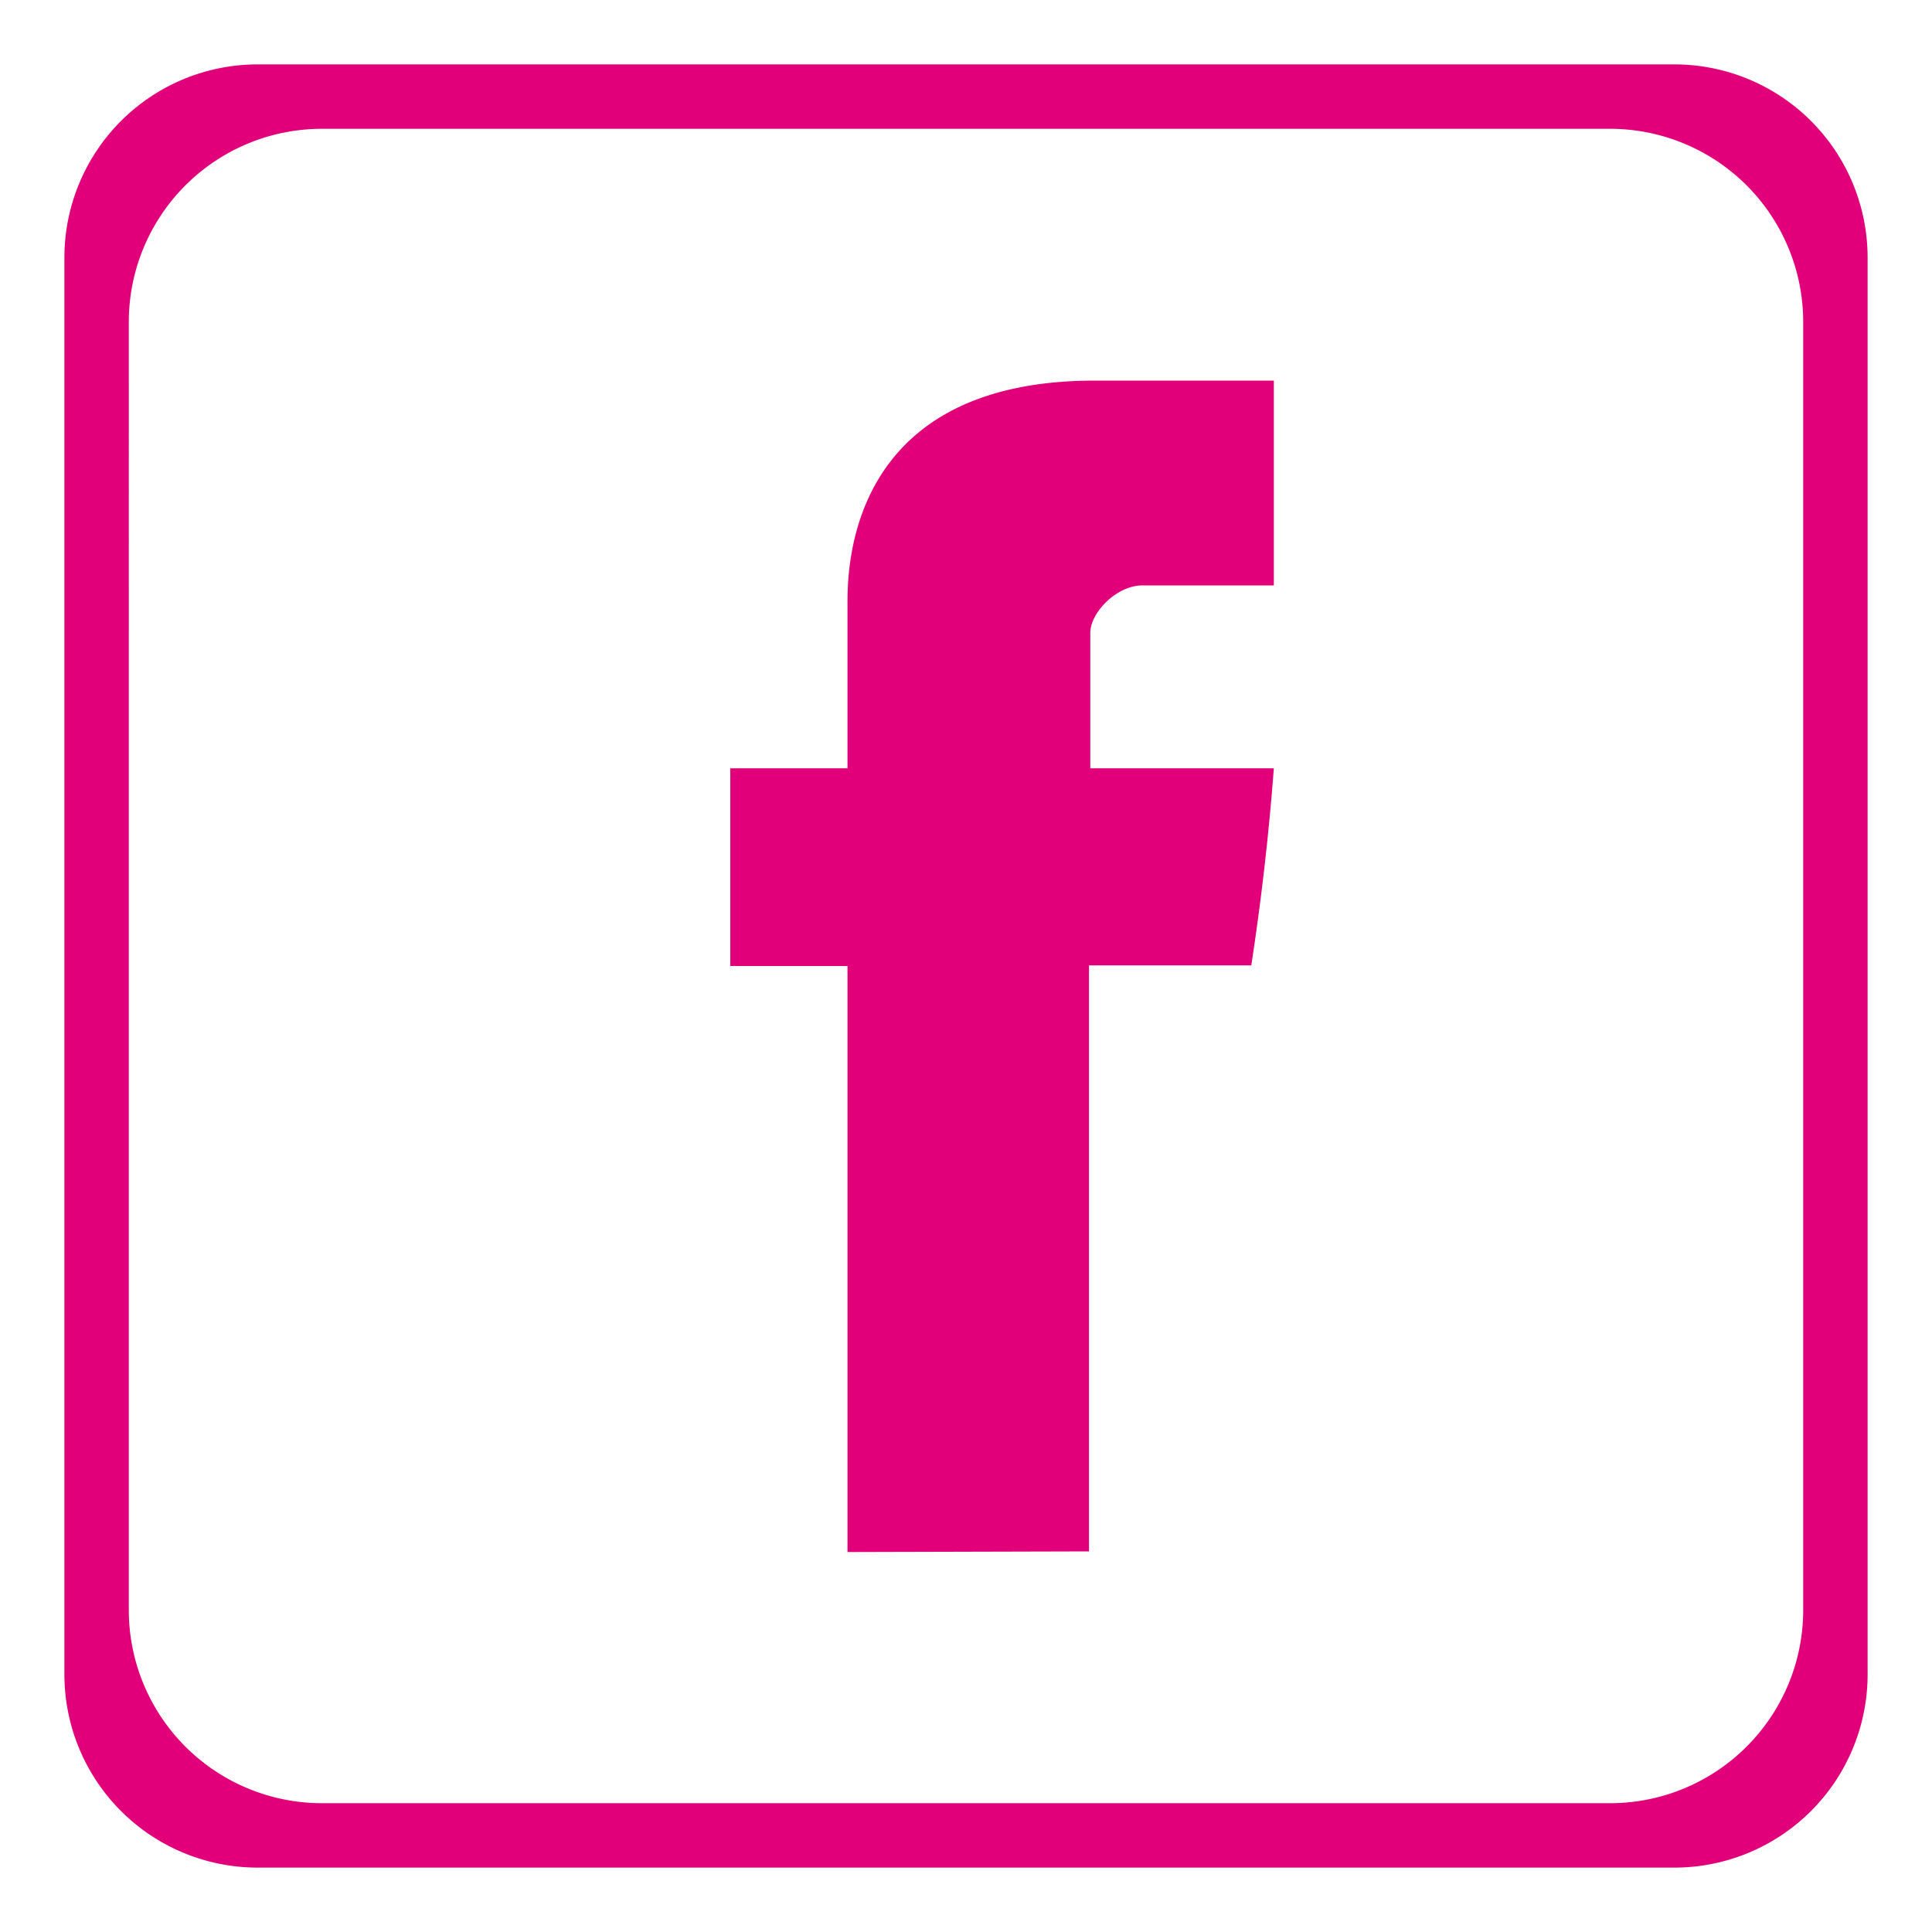 <svg xmlns="http://www.w3.org/2000/svg" xmlns:xlink="http://www.w3.org/1999/xlink" width="30" height="30" viewBox="0 0 30 30"><defs><path id="a" d="M1384 523a3 3 0 0 1 3-3h22a3 3 0 0 1 3 3v22a3 3 0 0 1-3 3h-22a3 3 0 0 1-3-3zm1 21a3 3 0 0 0 3 3h20a3 3 0 0 0 3-3v-20a3 3 0 0 0-3-3h-20a3 3 0 0 0-3 3zm11.16-.9V534h-1.82v-3.07h1.82v-2.5c0-.46-.09-3.52 3.84-3.52h2.78v3.18h-2.04c-.4 0-.81.42-.81.74v2.1h2.85a40.1 40.1 0 0 1-.35 3.06h-2.52v9.1z"/></defs><g transform="translate(-1383 -519)"><use fill="#e2007a" xlink:href="#a"/></g></svg>